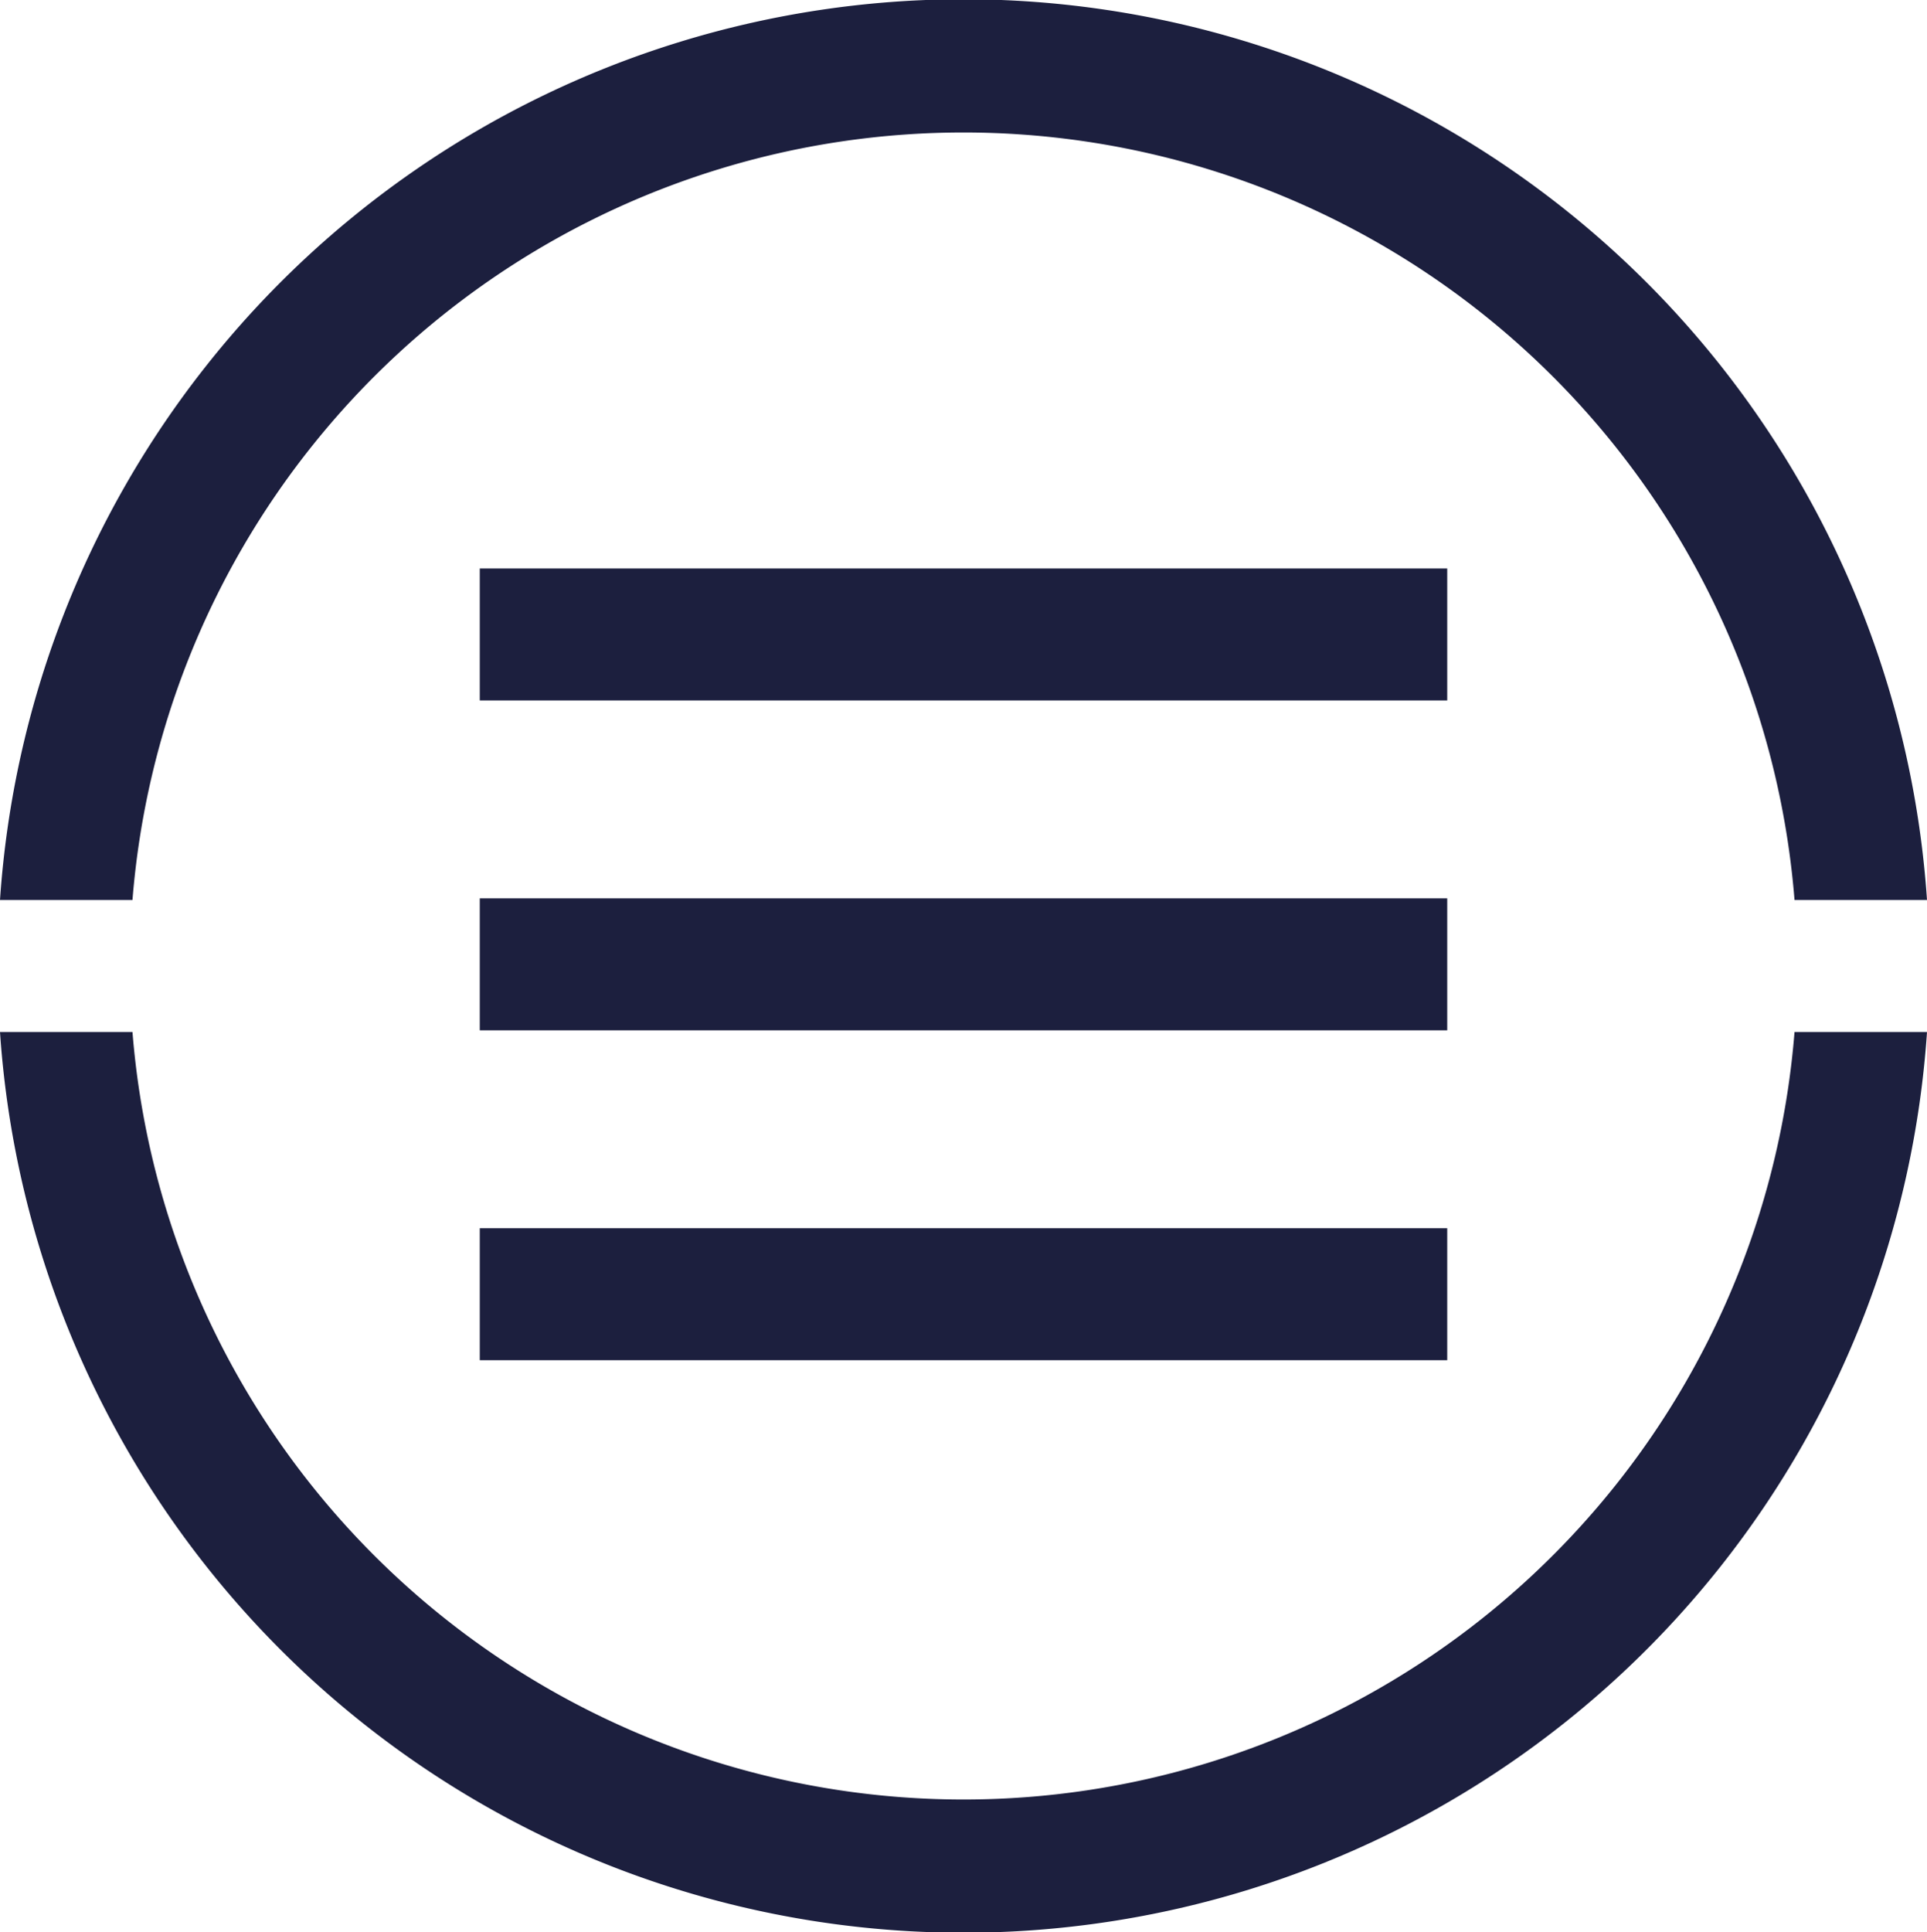 <svg xmlns="http://www.w3.org/2000/svg" viewBox="0 0 175.28 175.7"><defs><style>.cls-1{fill:#1c1f3e;}</style></defs><g id="Capa_2" data-name="Capa 2"><g id="menu"><path class="cls-1" d="M12.05,81.85a75.83,75.83,0,0,1,151.18,0h12.05A87.84,87.84,0,0,0,0,81.85Z"/><path class="cls-1" d="M163.23,93.85a75.83,75.83,0,0,1-151.18,0H0a87.84,87.84,0,0,0,175.28,0Z"/><rect class="cls-1" x="43.64" y="51.7" width="88" height="12"/><rect class="cls-1" x="43.64" y="81.7" width="88" height="12"/><rect class="cls-1" x="43.64" y="111.7" width="88" height="12"/></g></g></svg>